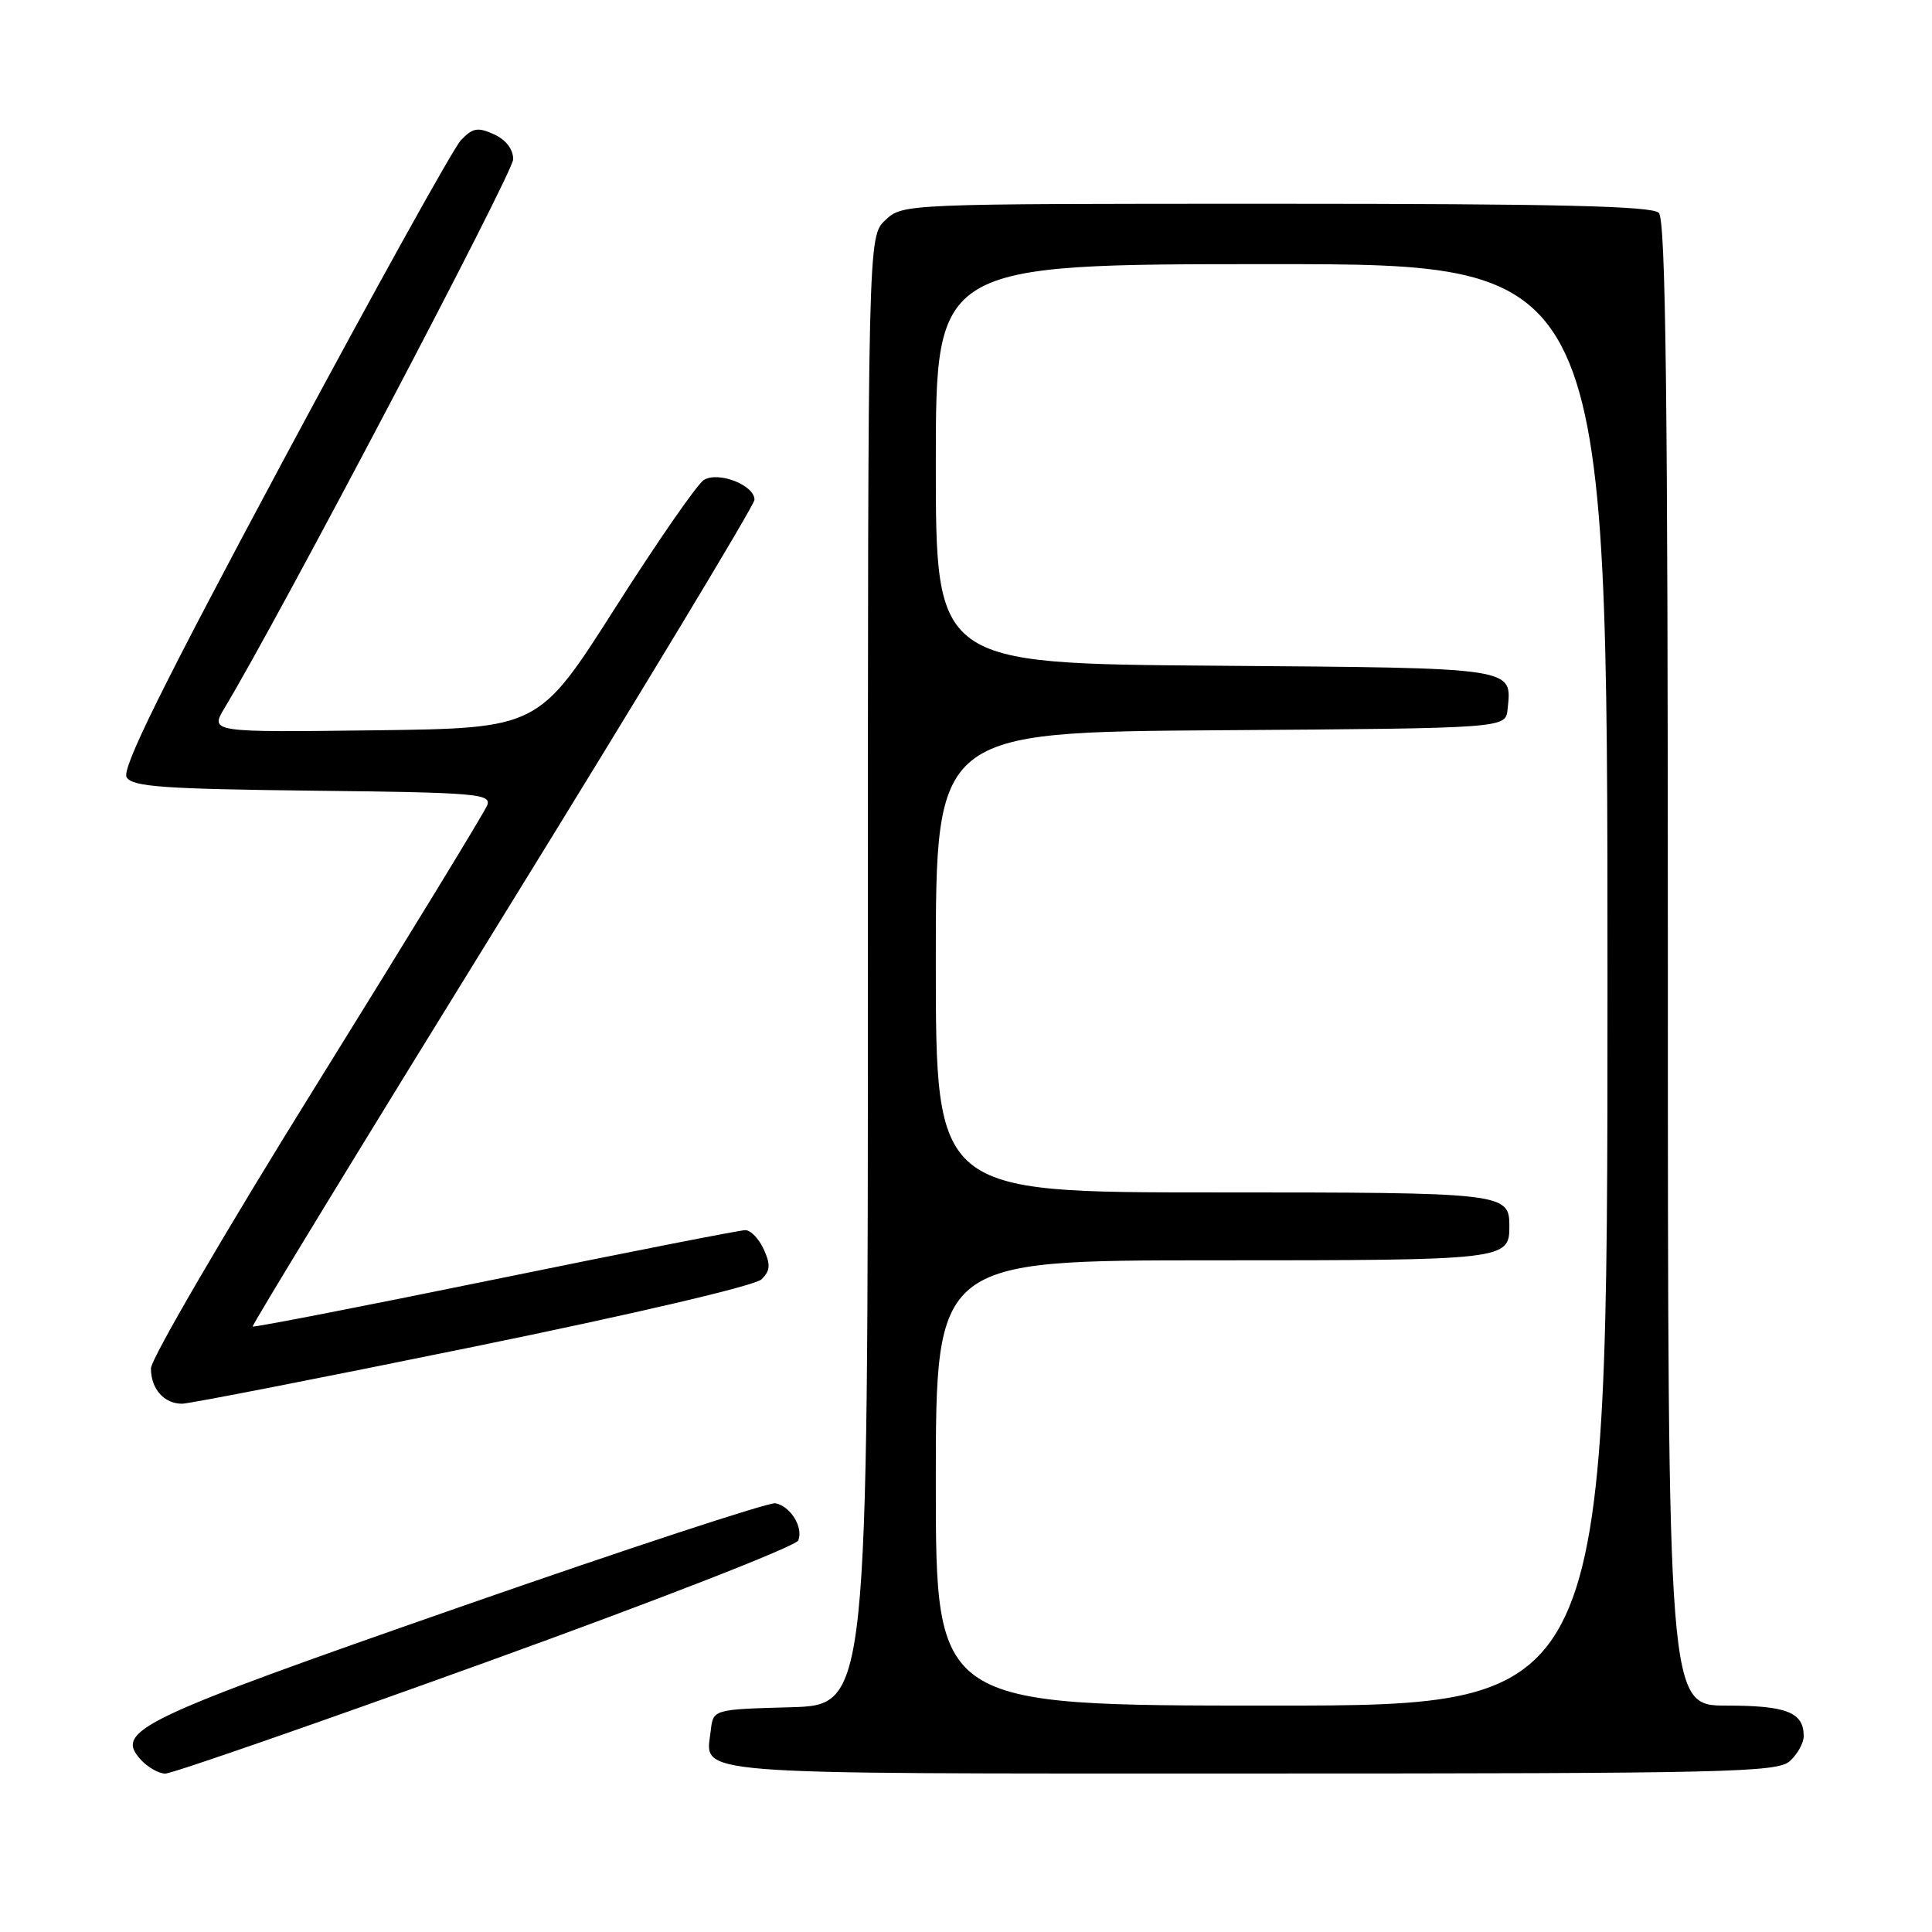 <?xml version="1.0" encoding="UTF-8" standalone="no"?>
<!DOCTYPE svg PUBLIC "-//W3C//DTD SVG 1.1//EN" "http://www.w3.org/Graphics/SVG/1.1/DTD/svg11.dtd" >
<svg xmlns="http://www.w3.org/2000/svg" xmlns:xlink="http://www.w3.org/1999/xlink" version="1.1" viewBox="0 0 256 256">
 <g >
 <path fill="currentColor"
d=" M 64.37 220.26 C 86.85 212.14 105.49 204.88 105.78 204.11 C 106.46 202.35 104.76 199.59 102.74 199.19 C 101.89 199.03 83.03 205.23 60.84 212.97 C 18.37 227.79 15.17 229.32 18.63 233.14 C 19.55 234.16 21.03 235.01 21.90 235.01 C 22.78 235.02 41.89 228.38 64.37 220.26 Z  M 237.17 233.35 C 238.18 232.43 239.00 230.95 239.00 230.05 C 239.00 226.89 236.75 226.00 228.80 226.00 C 221.00 226.00 221.00 226.00 221.00 127.70 C 221.00 52.58 220.72 29.12 219.80 28.20 C 218.90 27.30 206.27 27.00 169.11 27.00 C 119.68 27.00 119.63 27.00 117.31 29.17 C 115.00 31.35 115.00 31.35 115.00 128.64 C 115.00 225.93 115.00 225.93 104.75 226.22 C 94.50 226.50 94.50 226.50 94.18 229.31 C 93.49 235.29 89.88 235.00 165.79 235.00 C 229.11 235.00 235.51 234.85 237.17 233.35 Z  M 62.67 178.47 C 84.20 174.07 100.08 170.35 100.92 169.51 C 102.07 168.36 102.12 167.56 101.20 165.54 C 100.56 164.14 99.46 163.00 98.76 163.00 C 98.05 163.00 83.12 165.93 65.59 169.52 C 48.05 173.11 33.60 175.92 33.48 175.77 C 33.35 175.62 48.25 151.20 66.60 121.50 C 84.94 91.80 99.96 66.93 99.97 66.23 C 100.01 64.29 95.17 62.40 93.25 63.61 C 92.38 64.16 87.09 71.79 81.51 80.56 C 71.36 96.50 71.36 96.50 49.59 96.77 C 27.81 97.04 27.81 97.04 29.78 93.77 C 37.10 81.61 68.00 22.86 68.00 21.11 C 68.00 19.77 67.04 18.52 65.46 17.80 C 63.31 16.82 62.63 16.94 61.08 18.57 C 60.07 19.63 49.48 38.73 37.54 61.00 C 21.47 91.00 16.08 101.89 16.78 103.00 C 17.56 104.25 21.64 104.54 41.46 104.77 C 63.11 105.01 65.14 105.18 64.56 106.70 C 64.21 107.61 54.04 124.26 41.96 143.70 C 29.88 163.13 20.00 180.06 20.00 181.32 C 20.00 184.03 21.73 186.00 24.13 186.00 C 25.07 186.00 42.42 182.61 62.67 178.47 Z  M 124.00 196.50 C 124.00 167.00 124.00 167.00 160.80 167.00 C 199.50 167.00 200.00 166.94 200.00 162.50 C 200.00 158.06 199.50 158.00 160.80 158.00 C 124.00 158.00 124.00 158.00 124.00 127.51 C 124.00 97.02 124.00 97.02 161.75 96.76 C 199.50 96.50 199.50 96.50 199.76 94.00 C 200.34 88.39 201.21 88.52 161.04 88.21 C 124.00 87.93 124.00 87.93 124.00 61.46 C 124.00 35.00 124.00 35.00 168.50 35.00 C 213.00 35.00 213.00 35.00 213.00 130.50 C 213.00 226.00 213.00 226.00 168.50 226.00 C 124.00 226.00 124.00 226.00 124.00 196.50 Z "/>
</g>
</svg>